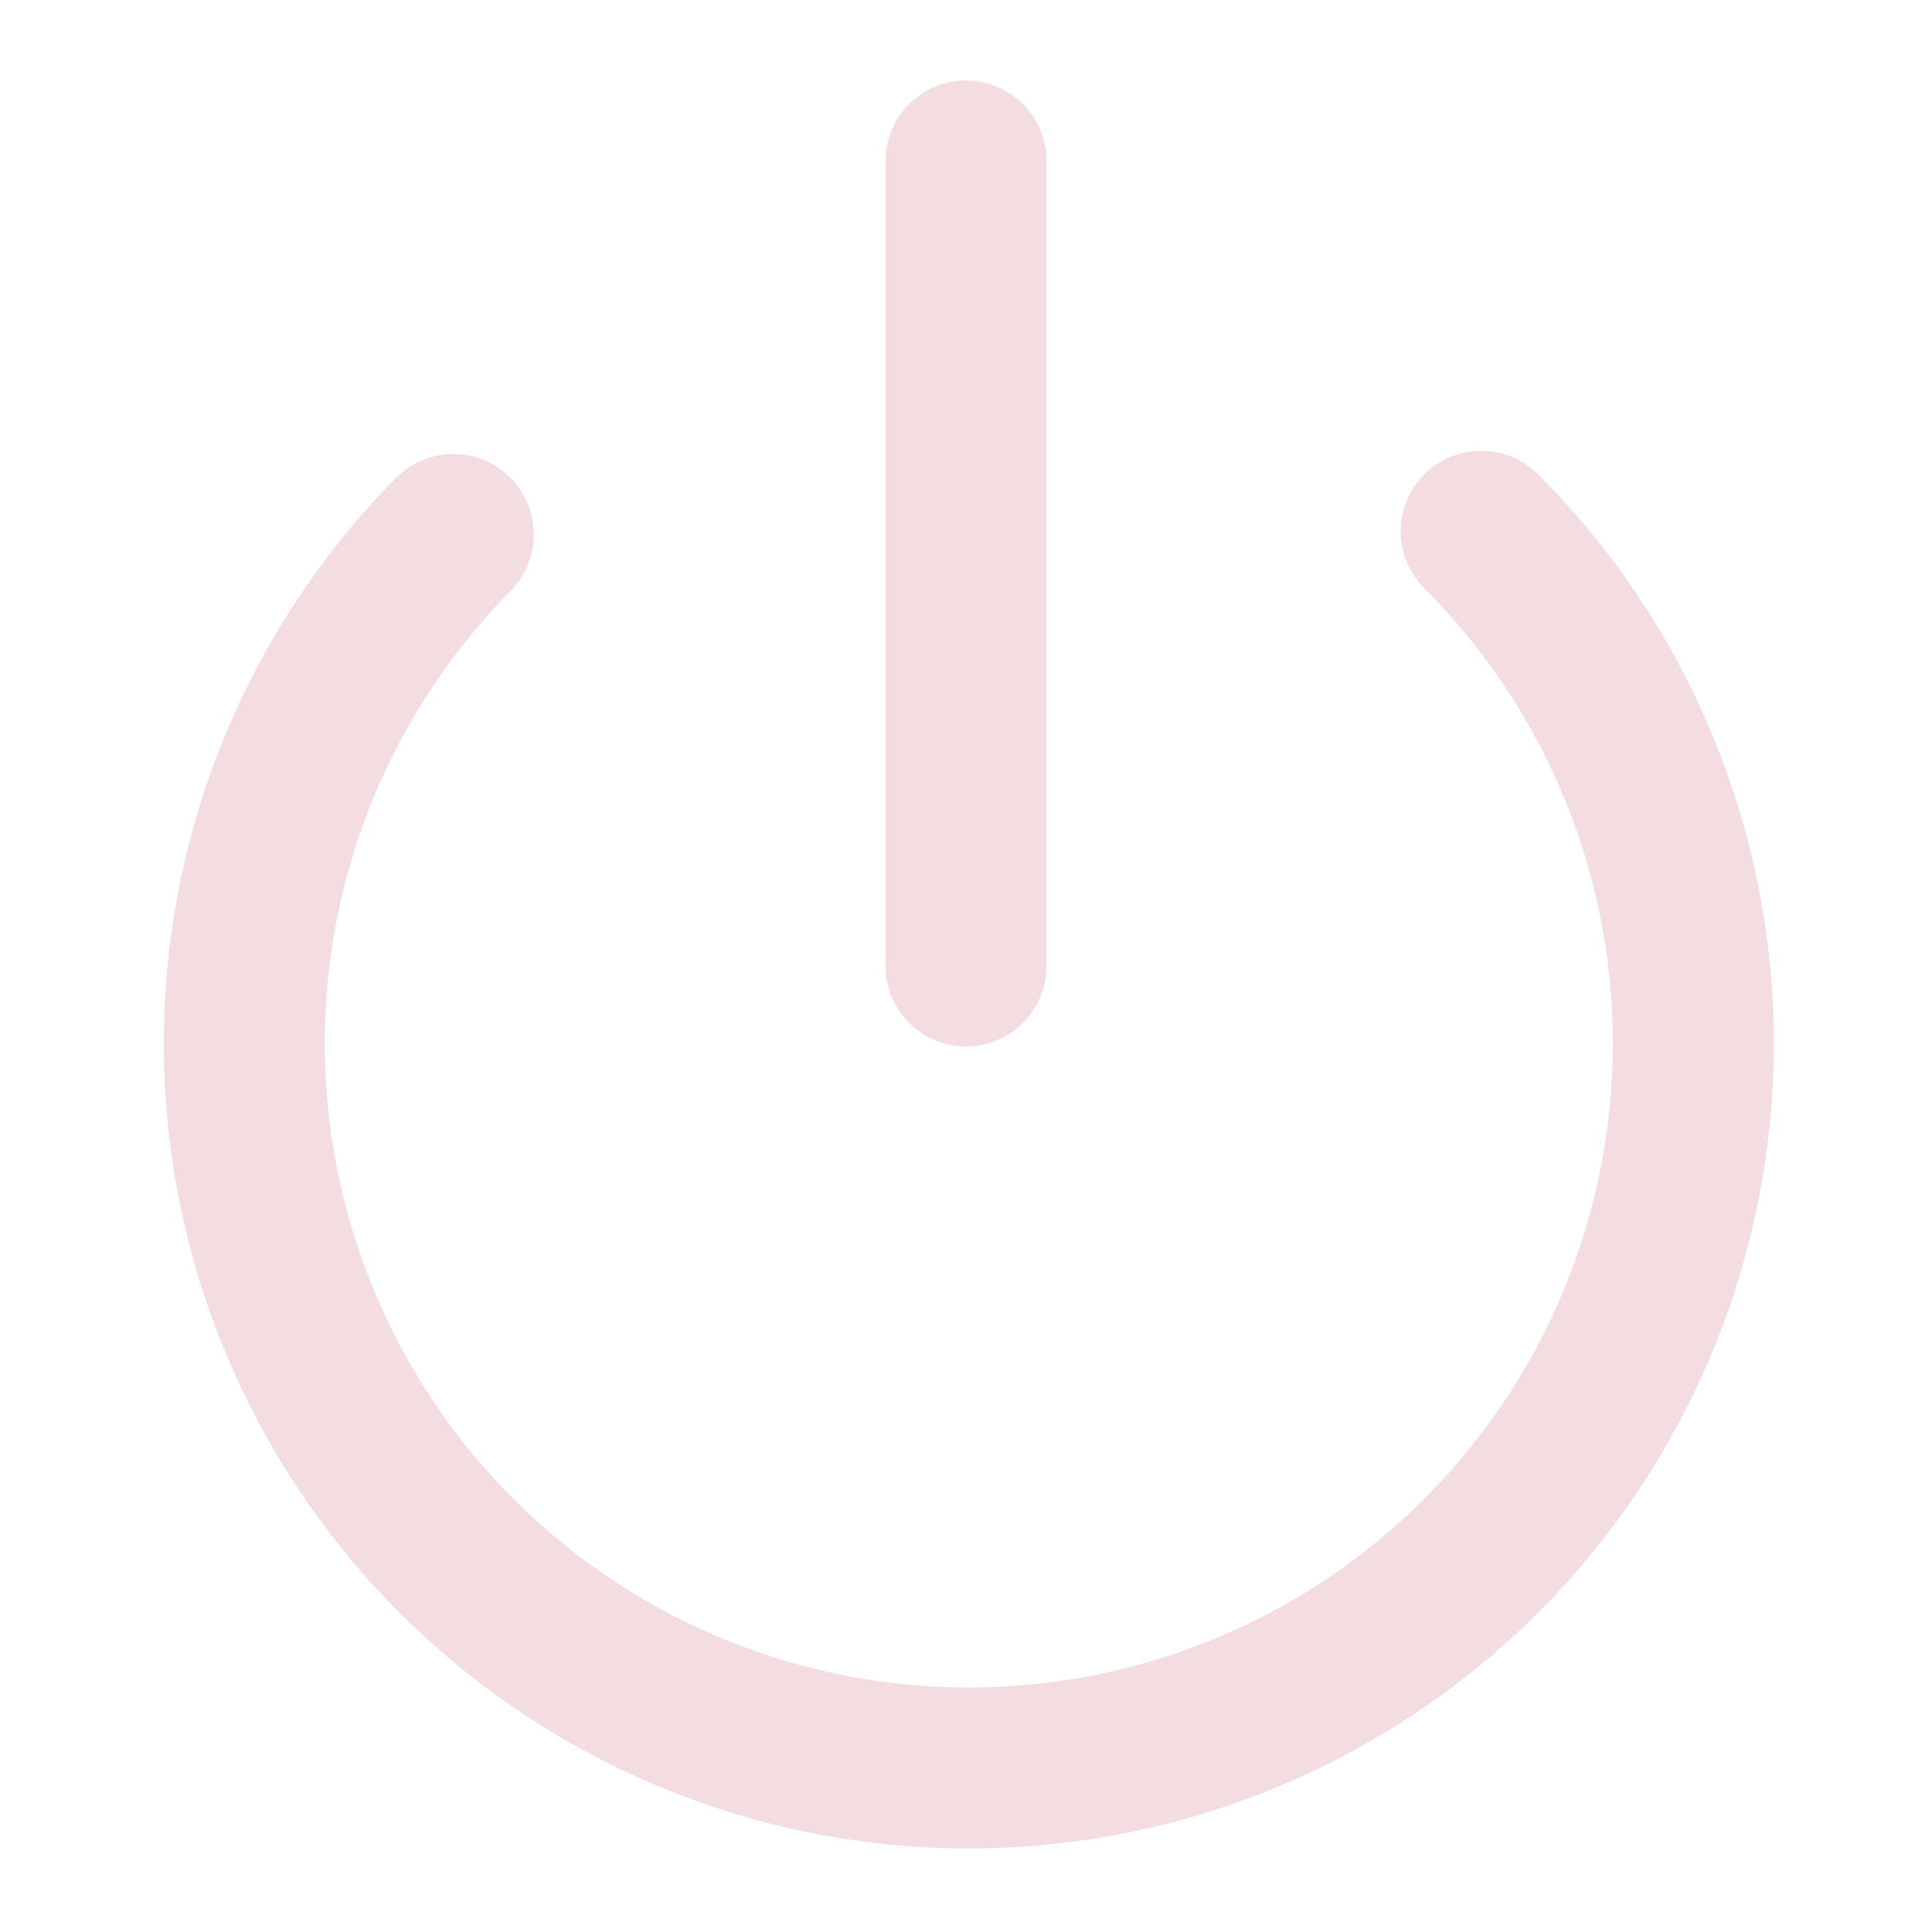 <!-- @license lucide-static v0.539.0 - ISC -->
<svg
  class="lucide lucide-power"
  xmlns="http://www.w3.org/2000/svg"
  width="24"
  height="24"
  viewBox="0 0 24 24"
  fill="none"
  stroke="#f3dde1ff"
  stroke-width="2"
  stroke-linecap="round"
  stroke-linejoin="round"
>
  <path d="M12 2v10" />
  <path d="M18.4 6.6a9 9 0 1 1-12.77.04" />
</svg>
